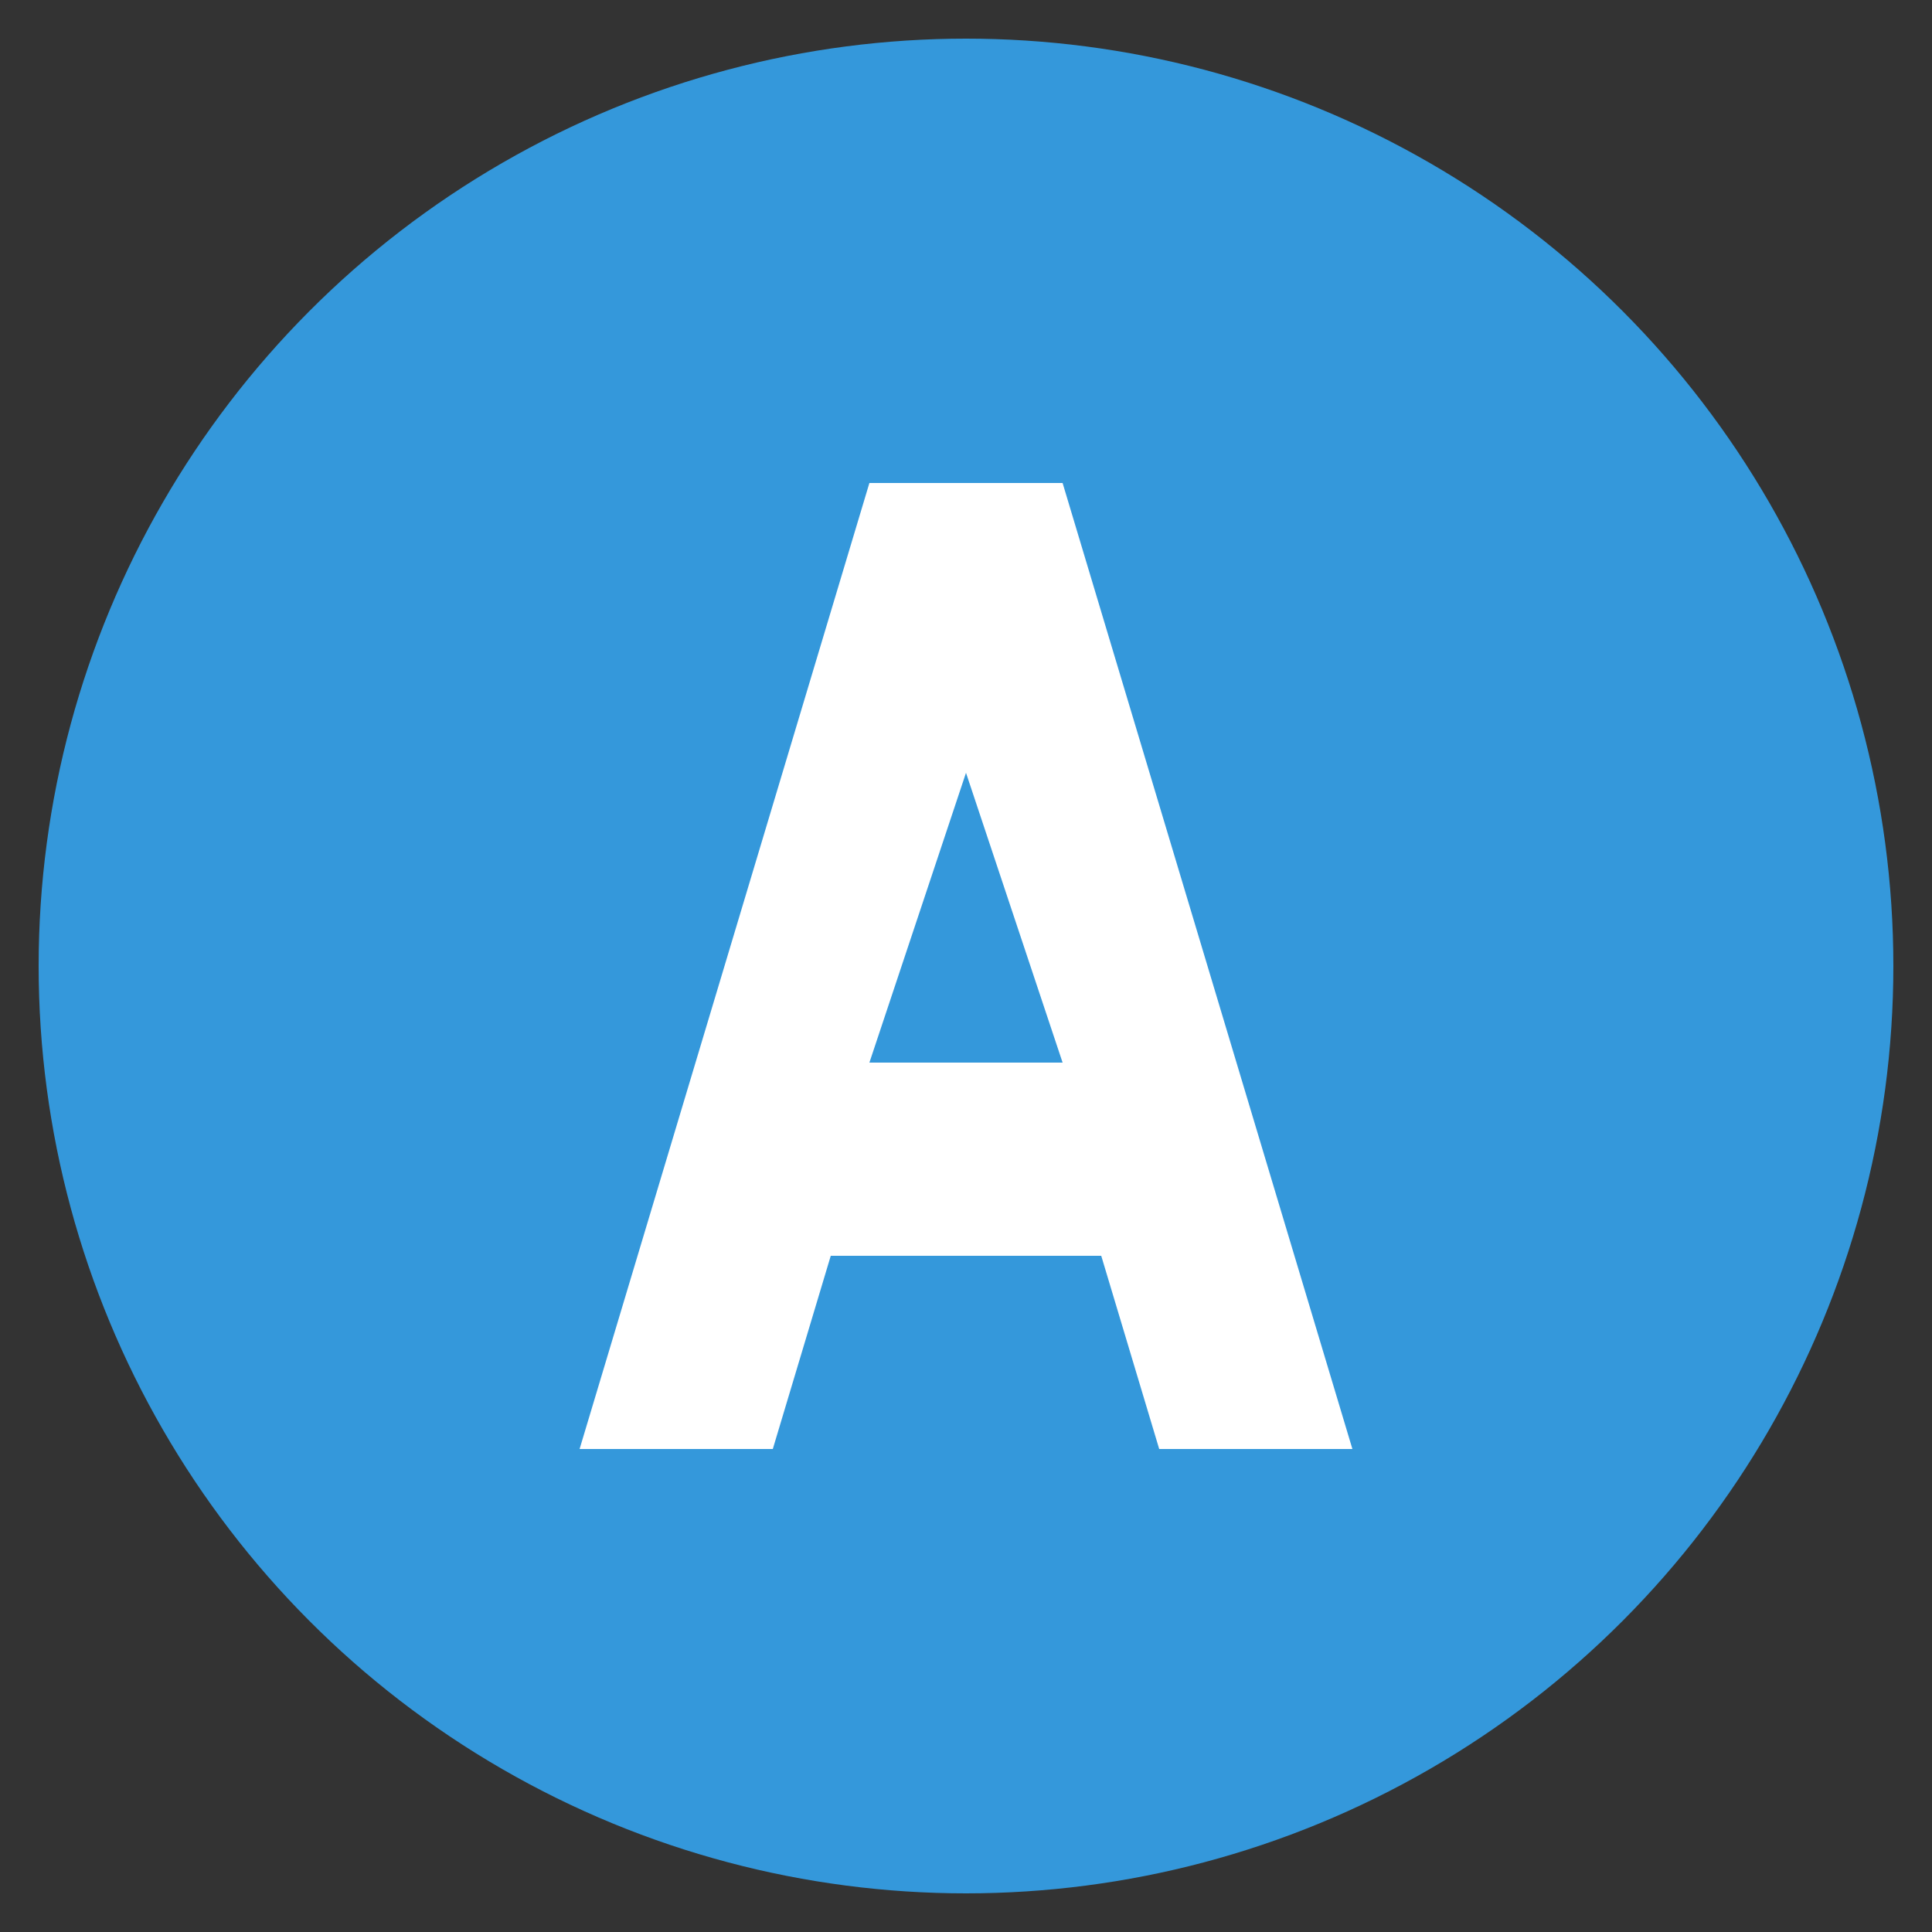 <svg xmlns="http://www.w3.org/2000/svg" viewBox="0 0 100 100">
  <rect x="0" y="0" width="100" height="100" fill="#333333" stroke="none"/>
  <!-- Background circle -->
  <circle cx="50" cy="50" r="48" fill="#3498db"/>
  
  <!-- Centered Letter A with the specific design -->
  <path d="M45 25 L30 75 L40 75 L43 65 L57 65 L60 75 L70 75 L55 25 Z" fill="white"/>
  <path d="M45 55 L50 40 L55 55 Z" fill="#3498db"/>
</svg>